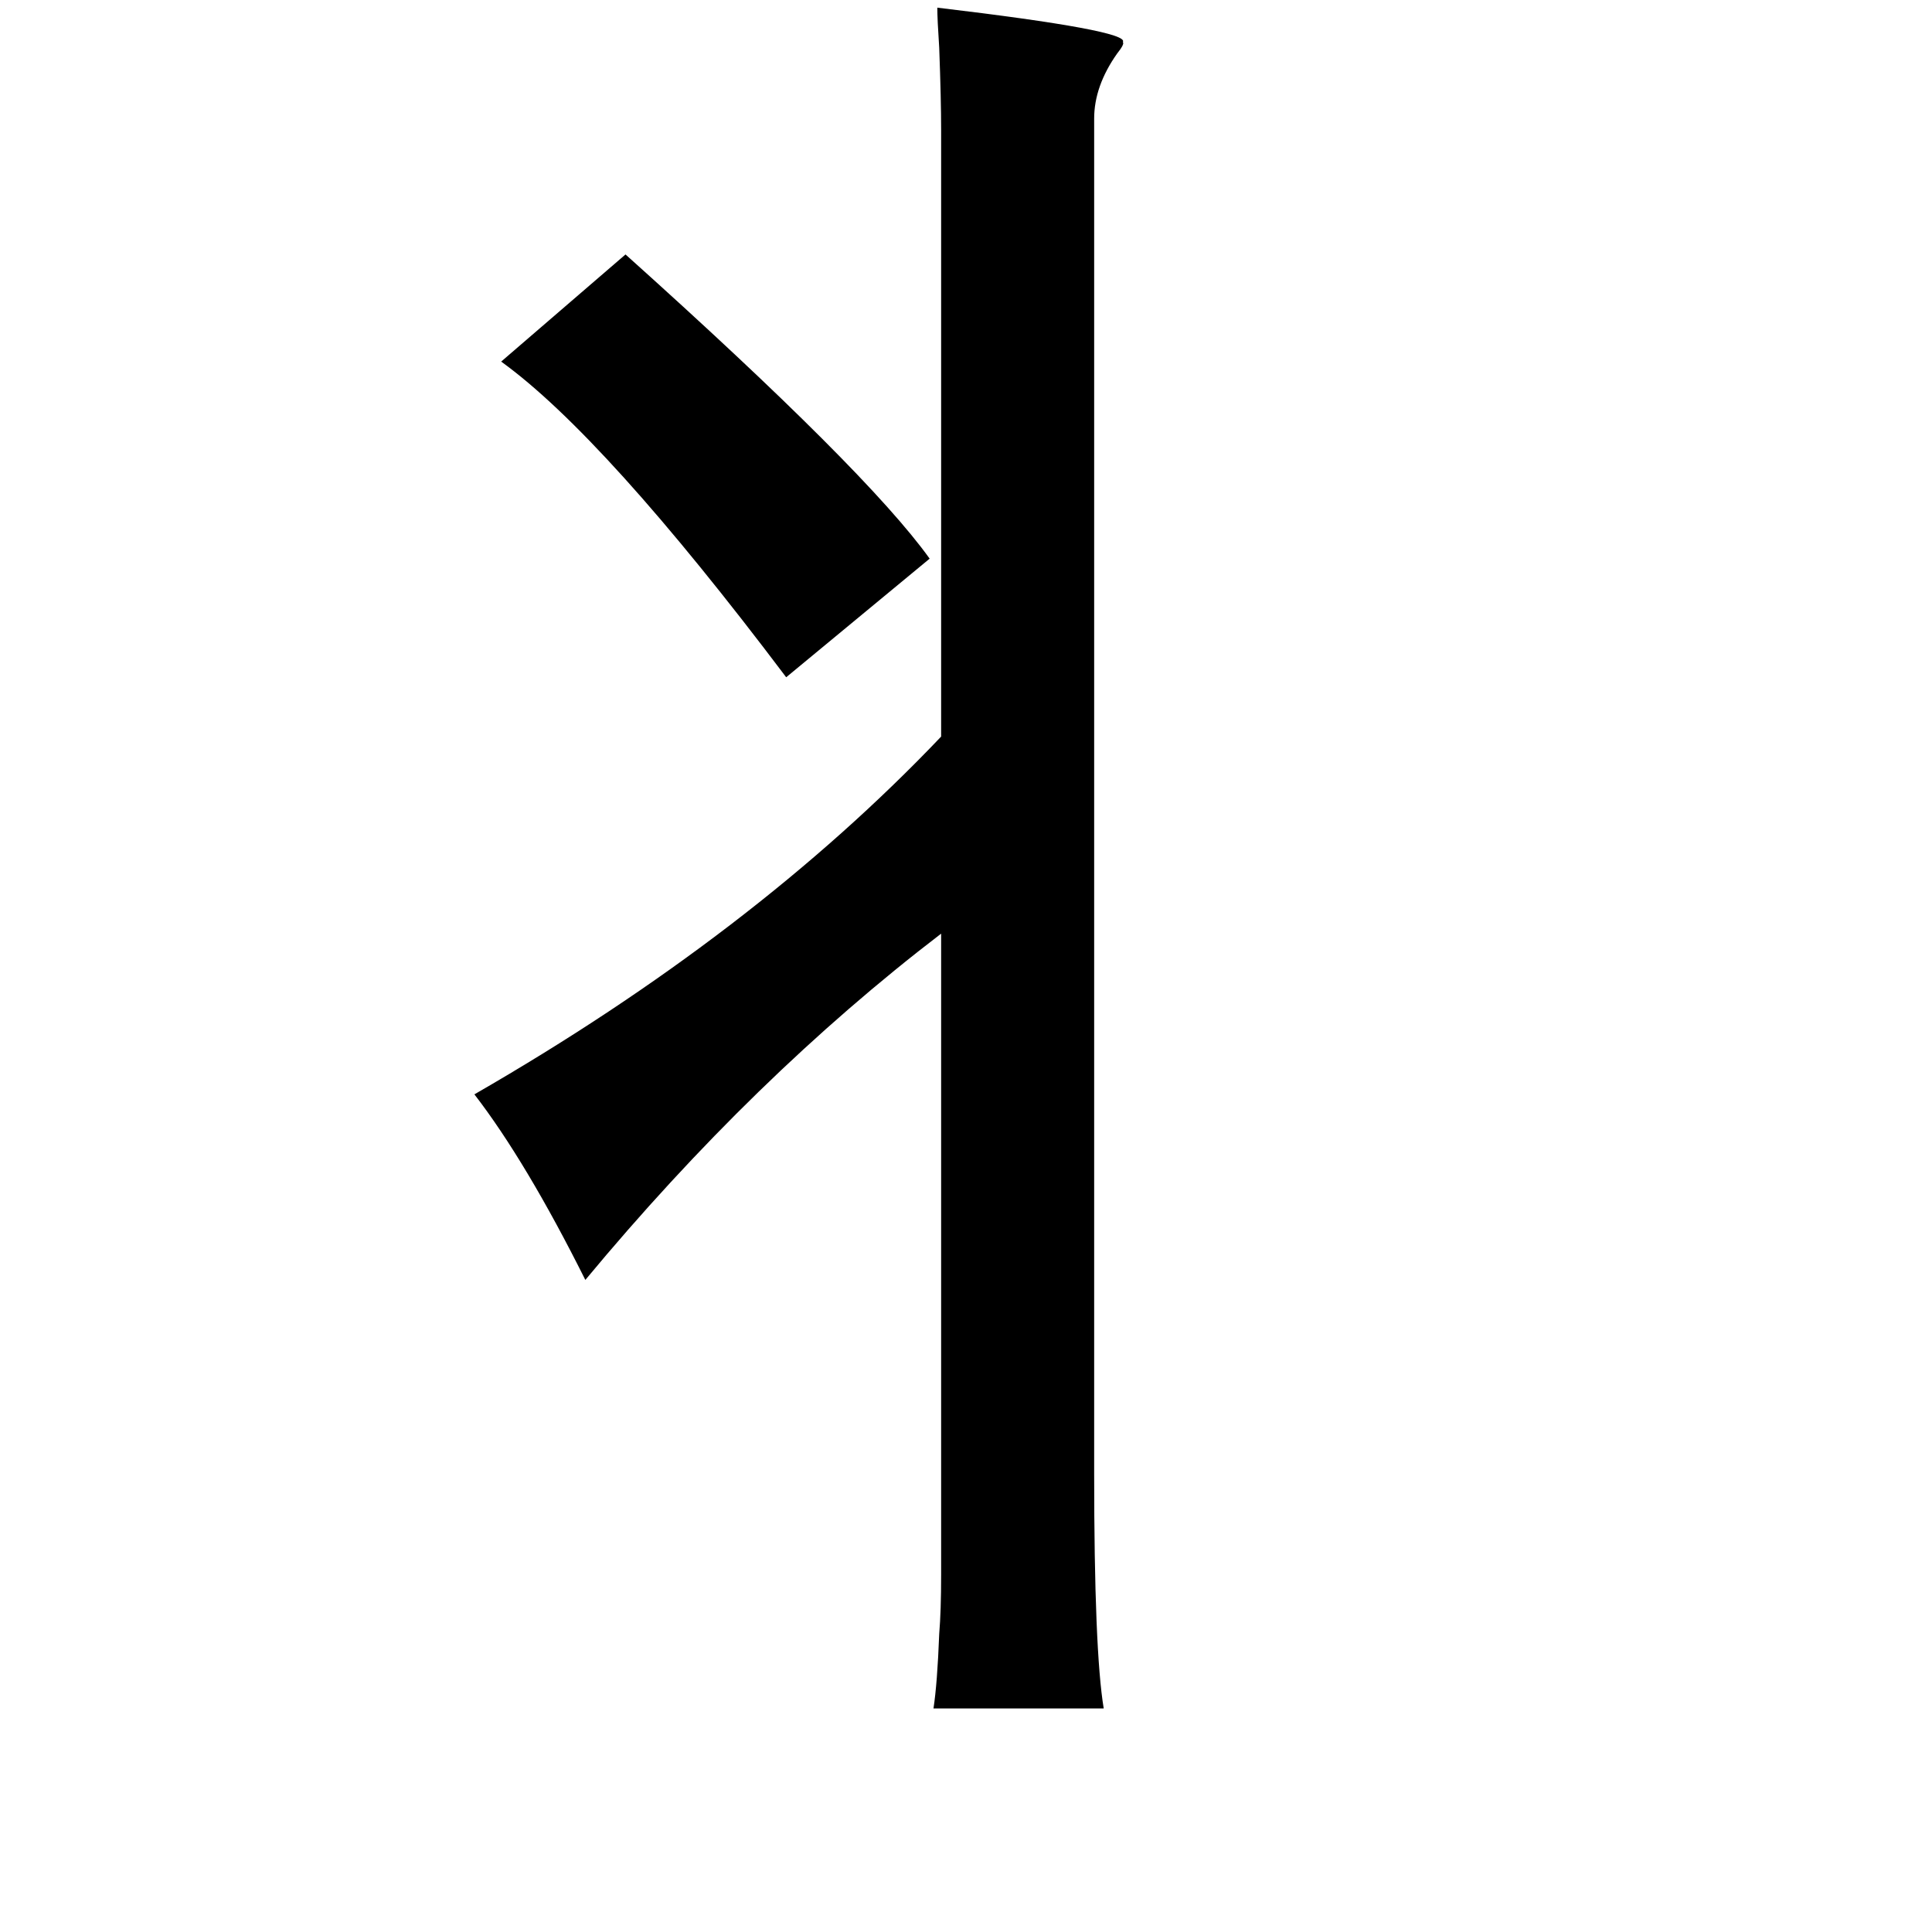 <?xml version="1.0" standalone="no"?>
<!DOCTYPE svg PUBLIC "-//W3C//DTD SVG 1.1//EN" "http://www.w3.org/Graphics/SVG/1.1/DTD/svg11.dtd" >
<svg xmlns="http://www.w3.org/2000/svg" xmlns:xlink="http://www.w3.org/1999/xlink" version="1.1" viewBox="-10 0 1010 1000">
   <path fill="currentColor"
d="M480 4q101 12 97 18q1 1 -3 6q-12 17 -12 34v708q0 93 5 123h-89q2 -13 3 -39q1 -12 1 -31v-51v-284q-98 75 -186 181q-31 -62 -58 -97q146 -84 244 -187v-317q0 -16 -1 -43q-1 -15 -1 -21zM317 133q126 113 159 159l-75 62q-95 -126 -149 -165z" />
</svg>
